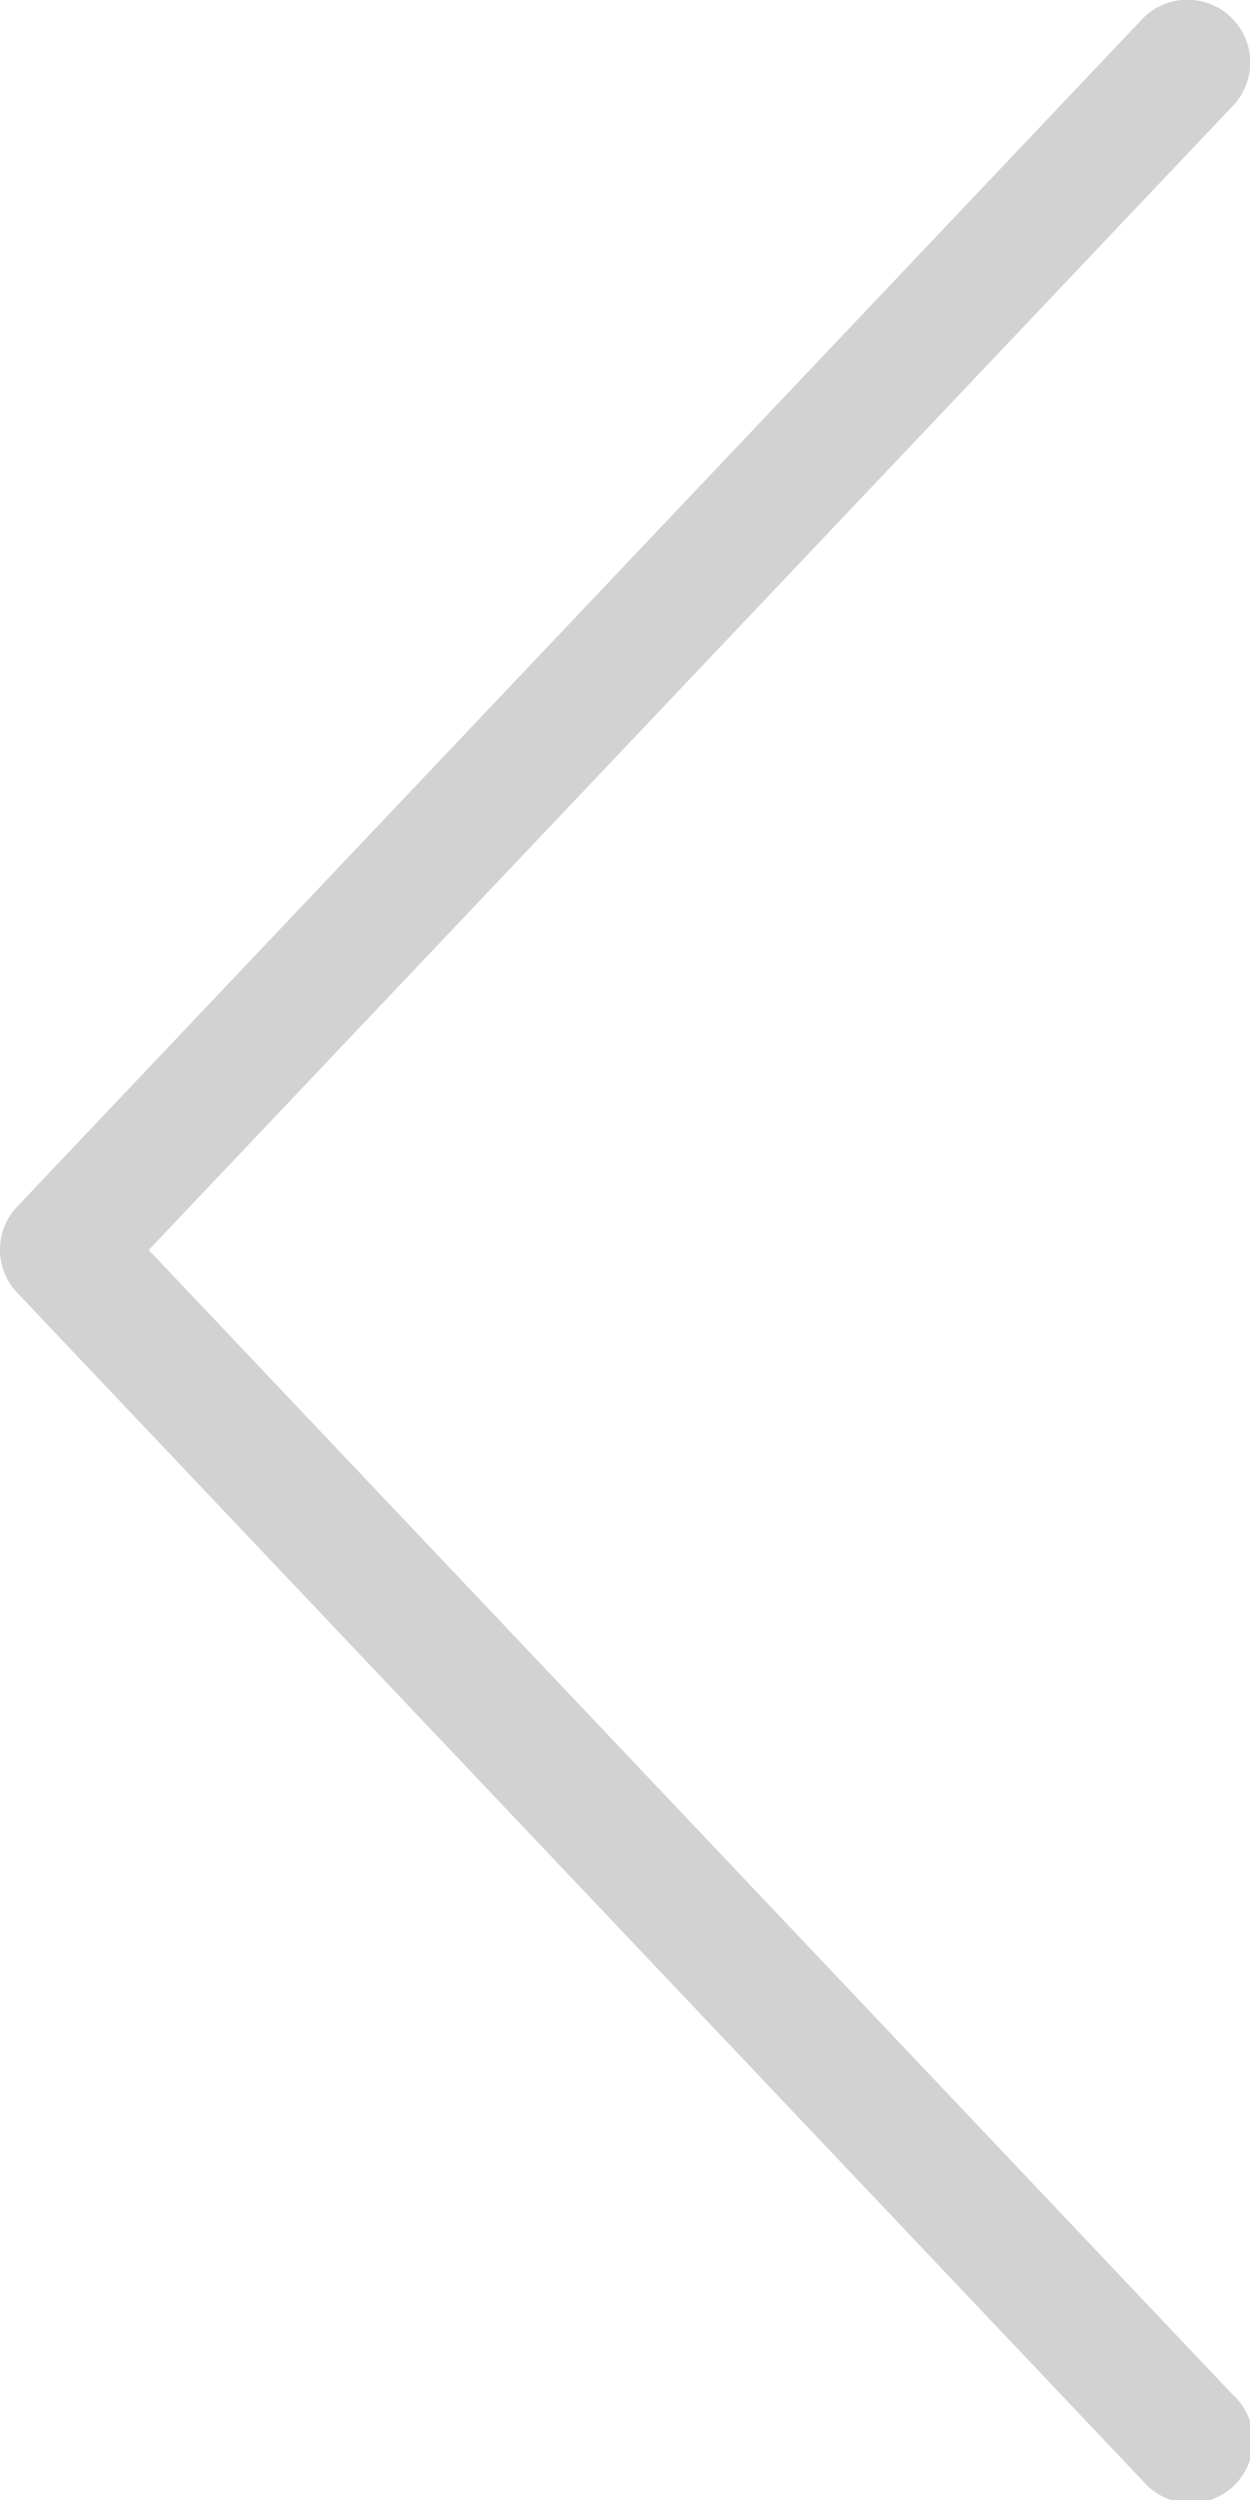 <svg xmlns="http://www.w3.org/2000/svg" viewBox="0 0 20 40"><defs><style>.left-arrow-1{fill:#d3d2d2;}</style></defs><title>left-arrow</title><path class="left-arrow-1" d="M2.38,20,19.71,1.71A1,1,0,1,0,18.29.29l-18,19a1,1,0,0,0,0,1.41l18,19a1,1,0,1,0,1.41-1.41Z"/></svg>